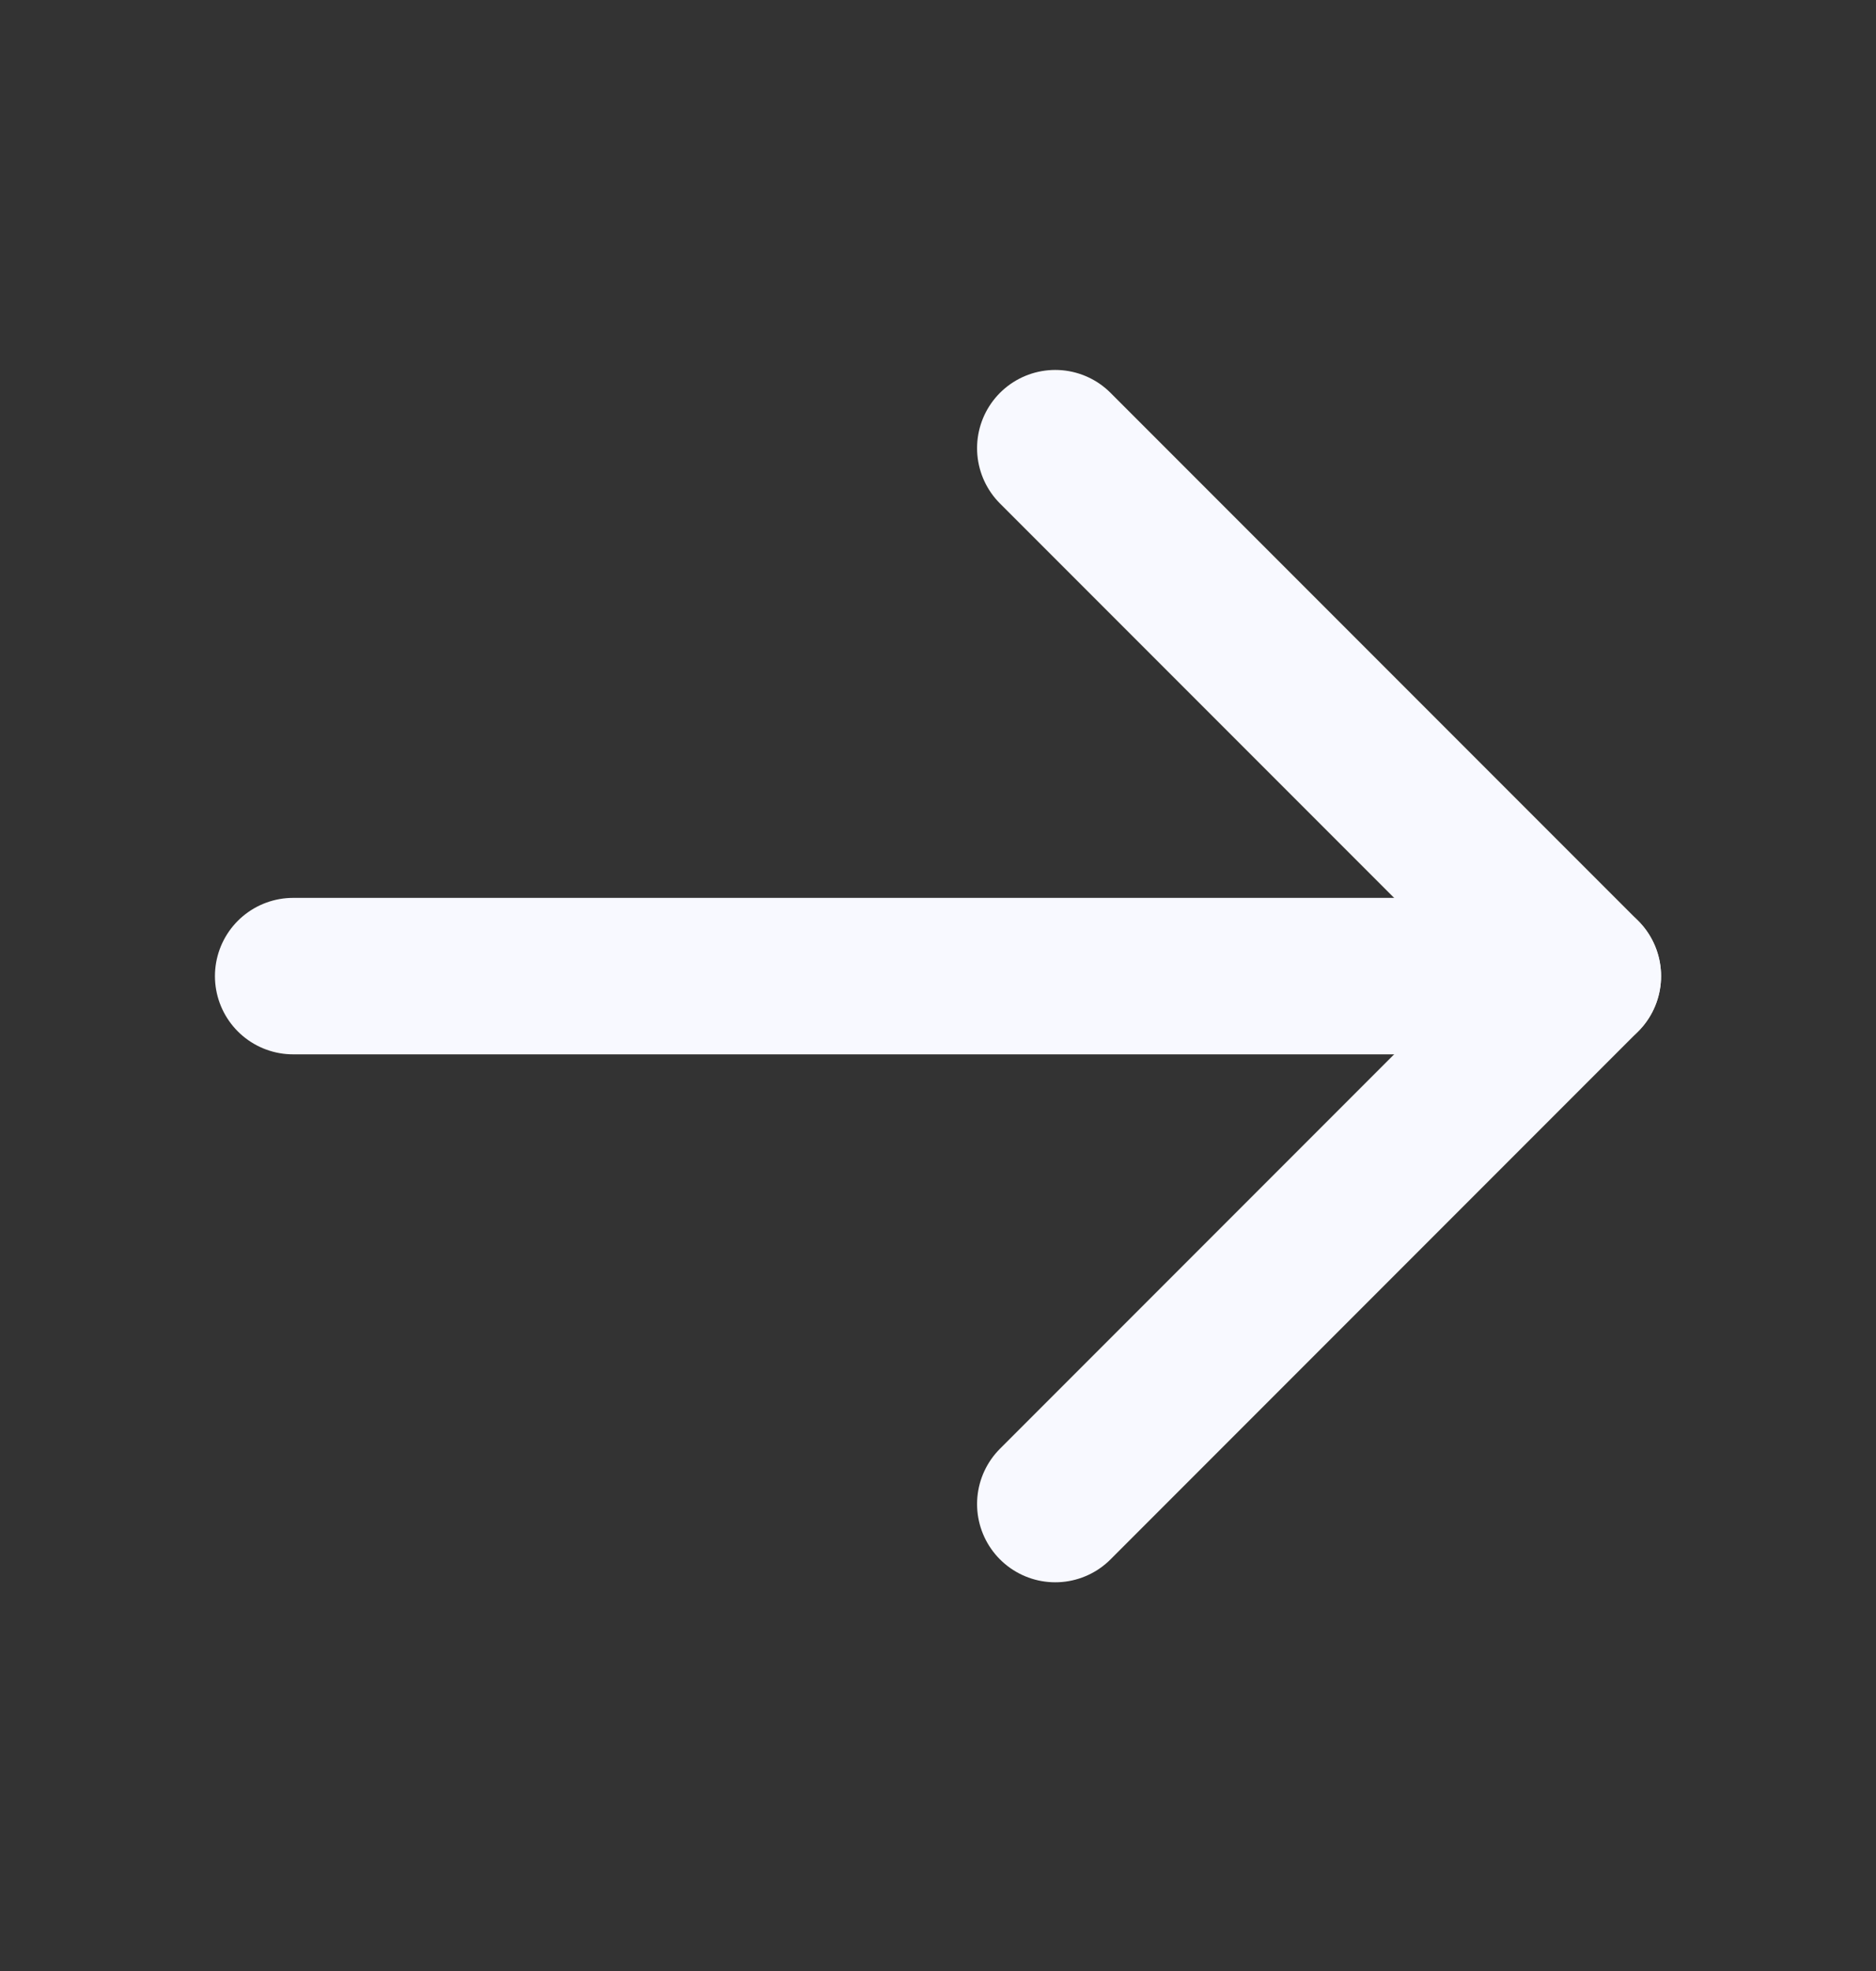<svg width="20" height="21" viewBox="0 0 20 21" fill="none" xmlns="http://www.w3.org/2000/svg">
<rect x="0" y="0" width="20" height="21" fill="#333333" stroke="none"/>
<path d="M3.125 10.4H16.875" stroke="#F8F9FF" stroke-width="1.667" stroke-linecap="round" stroke-linejoin="round"/>
<path d="M11.25 4.775L16.875 10.4L11.25 16.025" stroke="#F8F9FF" stroke-width="1.667" stroke-linecap="round" stroke-linejoin="round"/>
</svg>
